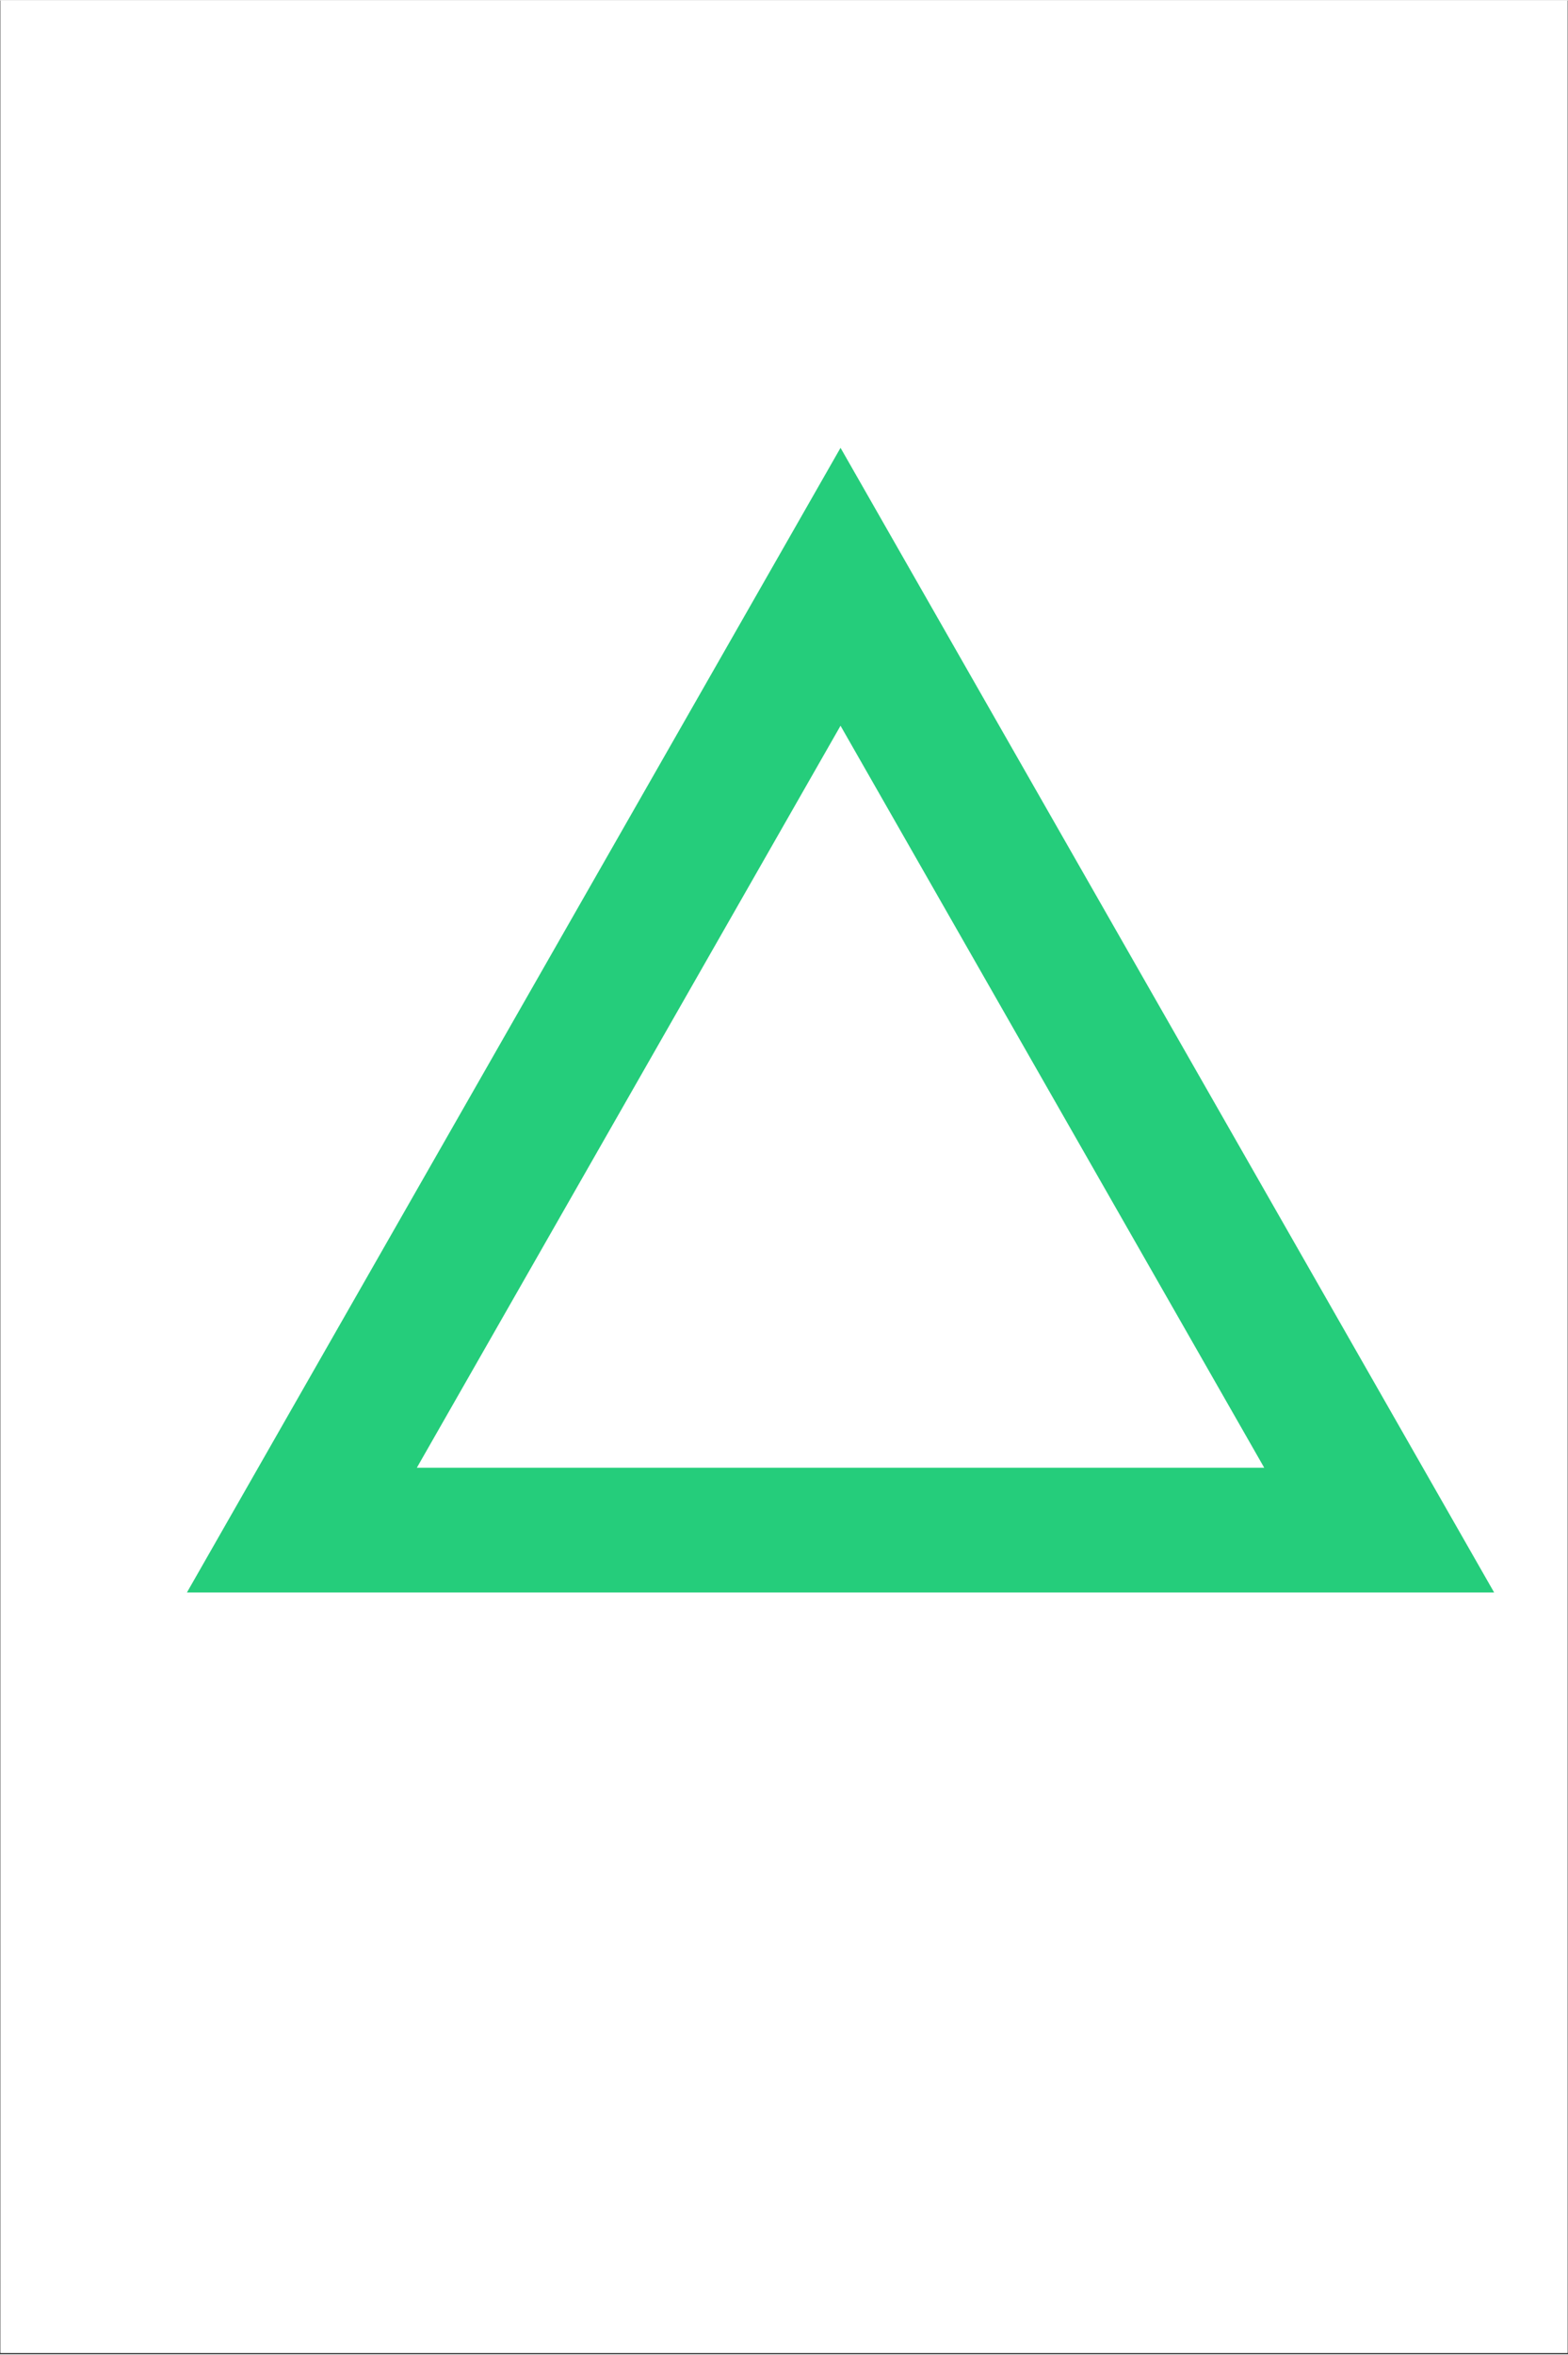 <svg xmlns="http://www.w3.org/2000/svg" xmlns:xlink="http://www.w3.org/1999/xlink" width="755" zoomAndPan="magnify" viewBox="0 0 567 850.5" height="1133" preserveAspectRatio="xMidYMid meet" version="1.0"><rect x="0" y="0" width="567" height="850.5" fill="#333333" stroke="none"/><defs><clipPath id="c6ad8fc669"><path d="M 0.168 0 L 566.832 0 L 566.832 850 L 0.168 850 Z M 0.168 0 " clip-rule="nonzero"/></clipPath><clipPath id="726bd9f68a"><path d="M 67.598 161.629 L 540.98 161.629 L 540.98 575.234 L 67.598 575.234 Z M 67.598 161.629 " clip-rule="nonzero"/></clipPath><clipPath id="42eff83444"><path d="M 303.941 161.629 L 540.289 575.234 L 67.598 575.234 Z M 303.941 161.629 " clip-rule="nonzero"/></clipPath><clipPath id="d734fcd67b"><path d="M 150.738 262.051 L 457.598 262.051 L 457.598 530.156 L 150.738 530.156 Z M 150.738 262.051 " clip-rule="nonzero"/></clipPath><clipPath id="07245572b7"><path d="M 303.941 262.051 L 457.148 530.156 L 150.738 530.156 Z M 303.941 262.051 " clip-rule="nonzero"/></clipPath></defs><g clip-path="url(#c6ad8fc669)"><path fill="#ffffff" d="M 0.168 0 L 566.832 0 L 566.832 850 L 0.168 850 Z M 0.168 0 " fill-opacity="1" fill-rule="nonzero"/><path fill="#ffffff" d="M 0.168 0 L 566.832 0 L 566.832 850 L 0.168 850 Z M 0.168 0 " fill-opacity="1" fill-rule="nonzero"/></g><g clip-path="url(#726bd9f68a)"><g clip-path="url(#42eff83444)"><path fill="#25cd7b" d="M 67.598 161.629 L 540.98 161.629 L 540.98 575.234 L 67.598 575.234 Z M 67.598 161.629 " fill-opacity="1" fill-rule="nonzero"/></g></g><g clip-path="url(#d734fcd67b)"><g clip-path="url(#07245572b7)"><path fill="#ffffff" d="M 150.738 262.051 L 457.598 262.051 L 457.598 530.156 L 150.738 530.156 Z M 150.738 262.051 " fill-opacity="1" fill-rule="nonzero"/></g></g></svg>